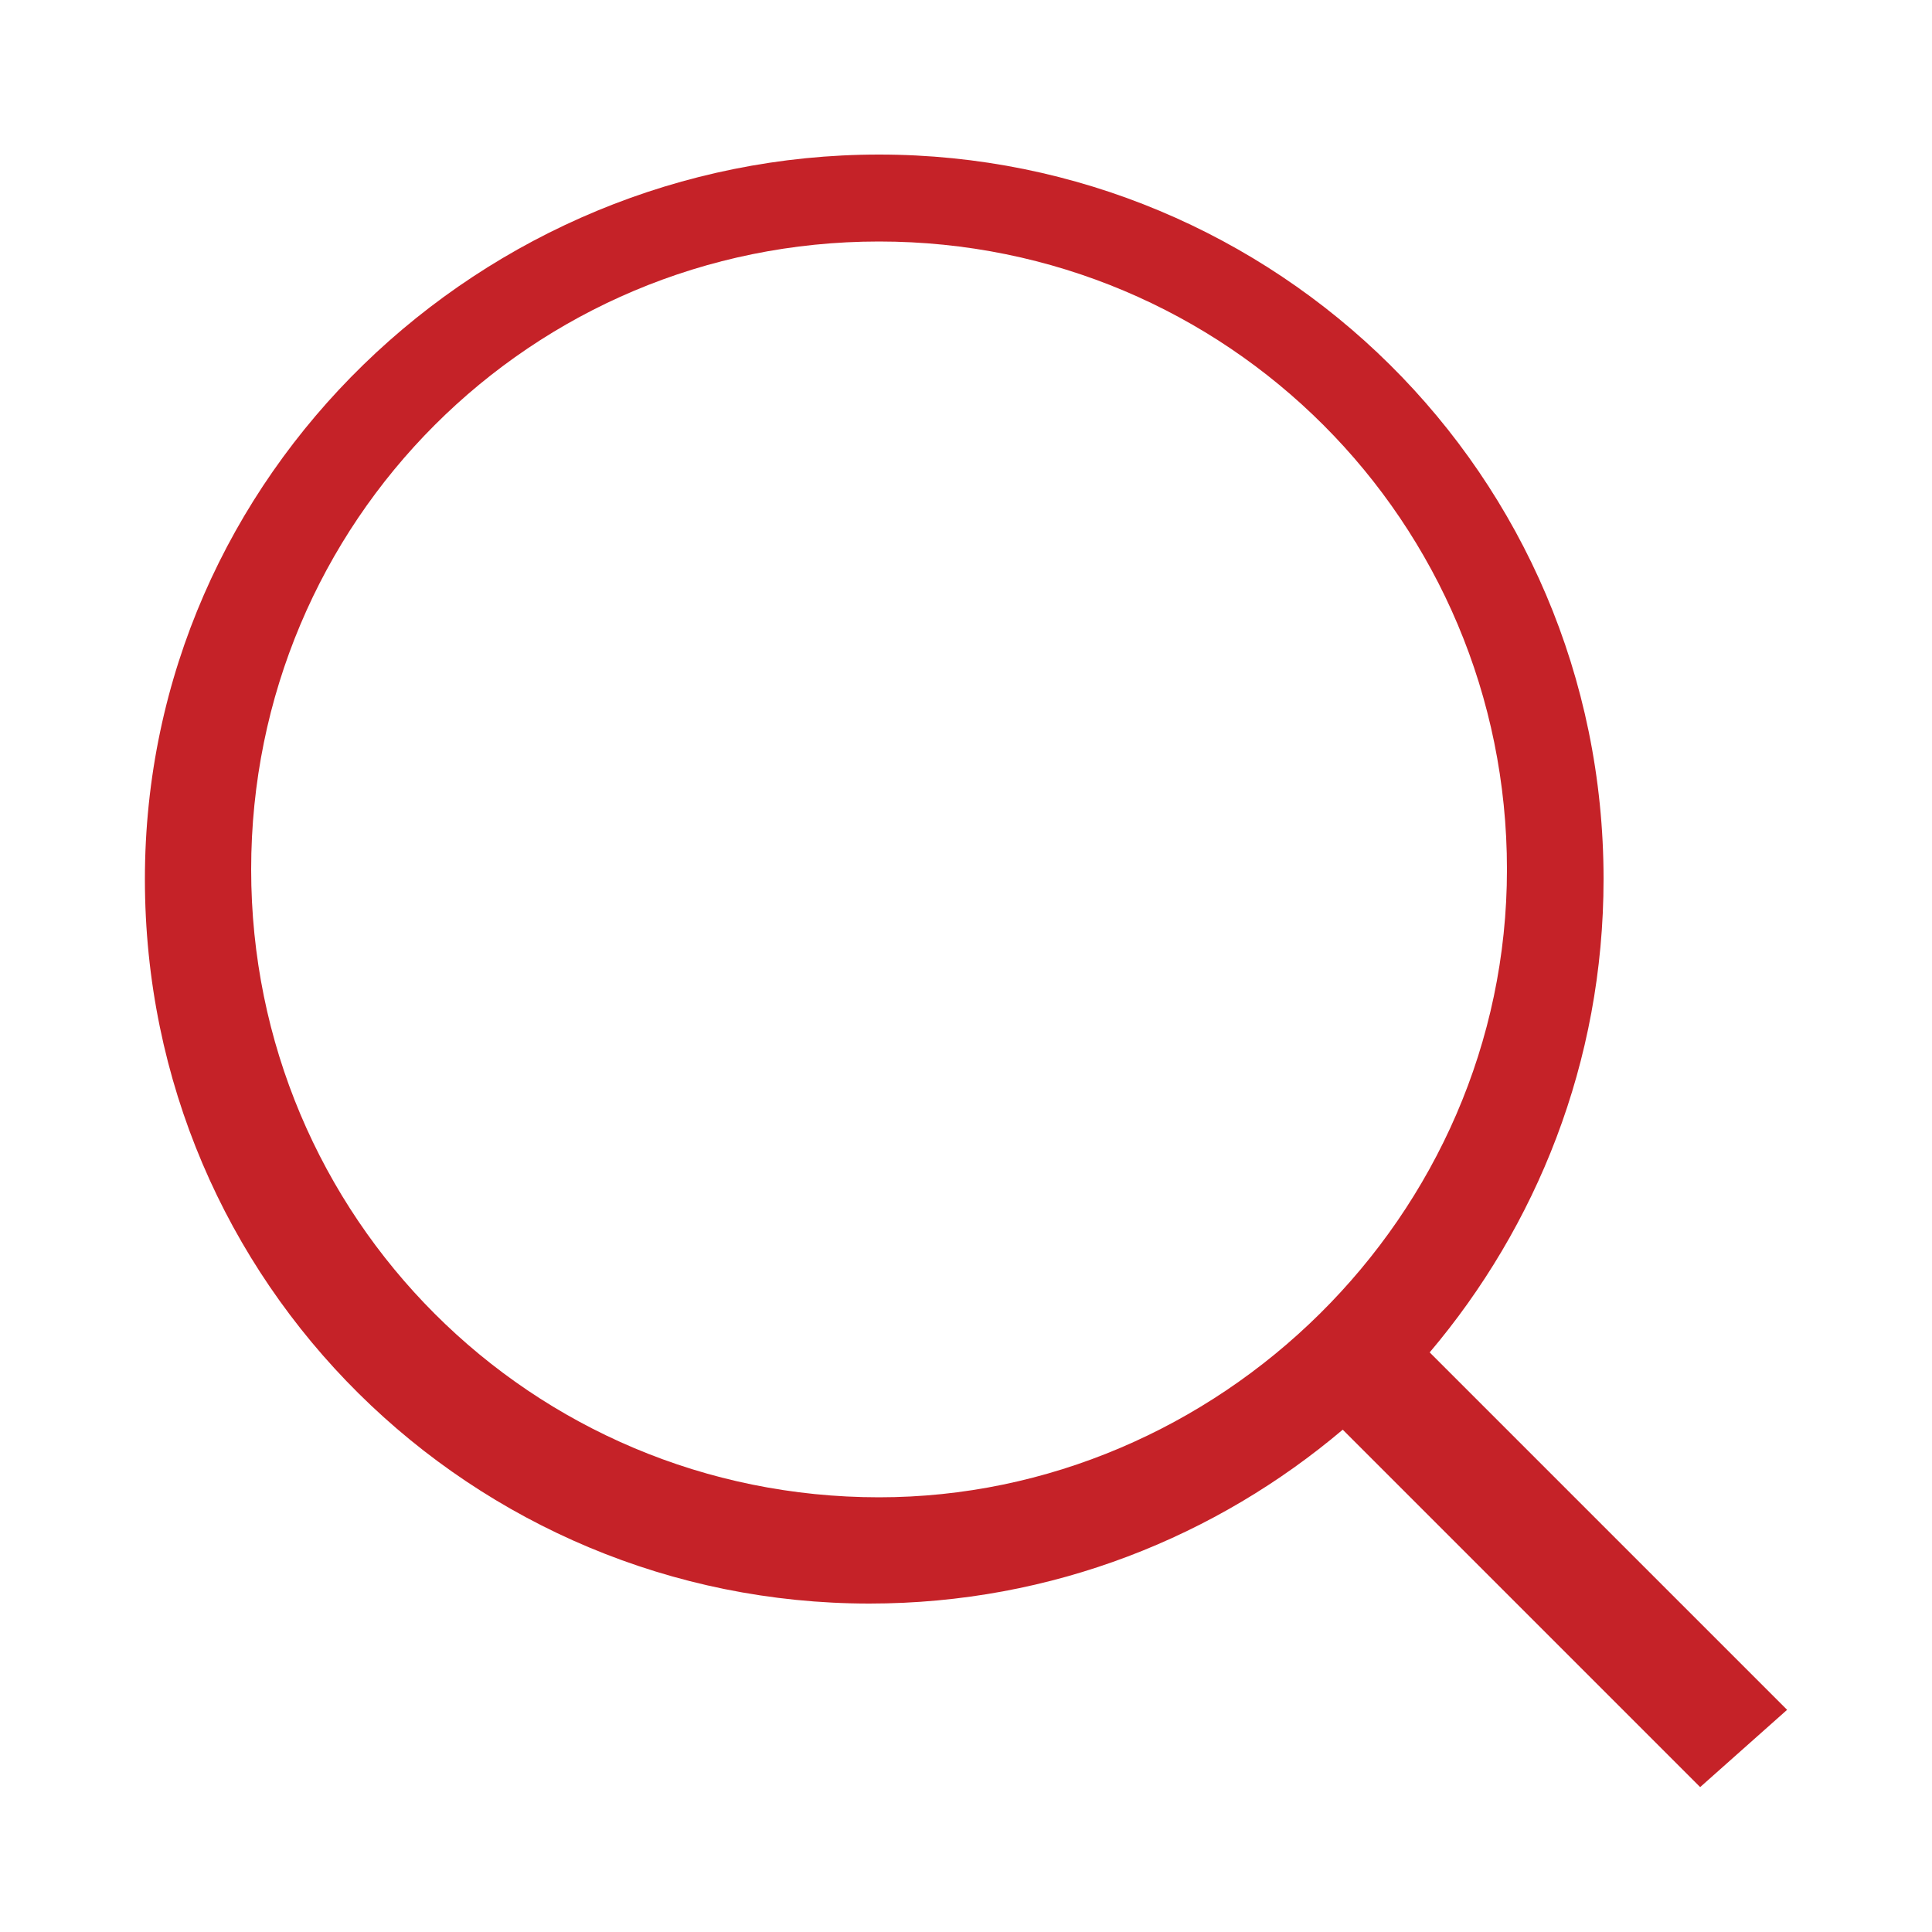 <?xml version="1.0" encoding="utf-8"?>
<!-- Generator: Adobe Illustrator 24.0.0, SVG Export Plug-In . SVG Version: 6.00 Build 0)  -->
<svg version="1.1" id="Layer_1" xmlns="http://www.w3.org/2000/svg" xmlns:xlink="http://www.w3.org/1999/xlink" x="0px" y="0px"
	 viewBox="0 0 20 20" style="enable-background:new 0 0 20 20;" xml:space="preserve">
<style type="text/css">
	.st0{fill:#C52228;}
</style>
<path class="st0" d="M18.5,17.7L14.8,14c1.1-1.3,1.8-3,1.8-4.9c0-4.2-3.4-7.5-7.5-7.5S1.5,4.9,1.5,9.1s3.4,7.5,7.5,7.5
	c1.9,0,3.6-0.7,4.9-1.8l3.7,3.7L18.5,17.7z M9.1,15.5c-3.6,0-6.5-2.9-6.5-6.5s2.9-6.5,6.5-6.5s6.5,2.9,6.5,6.5S12.6,15.5,9.1,15.5z"
	/>
</svg>
